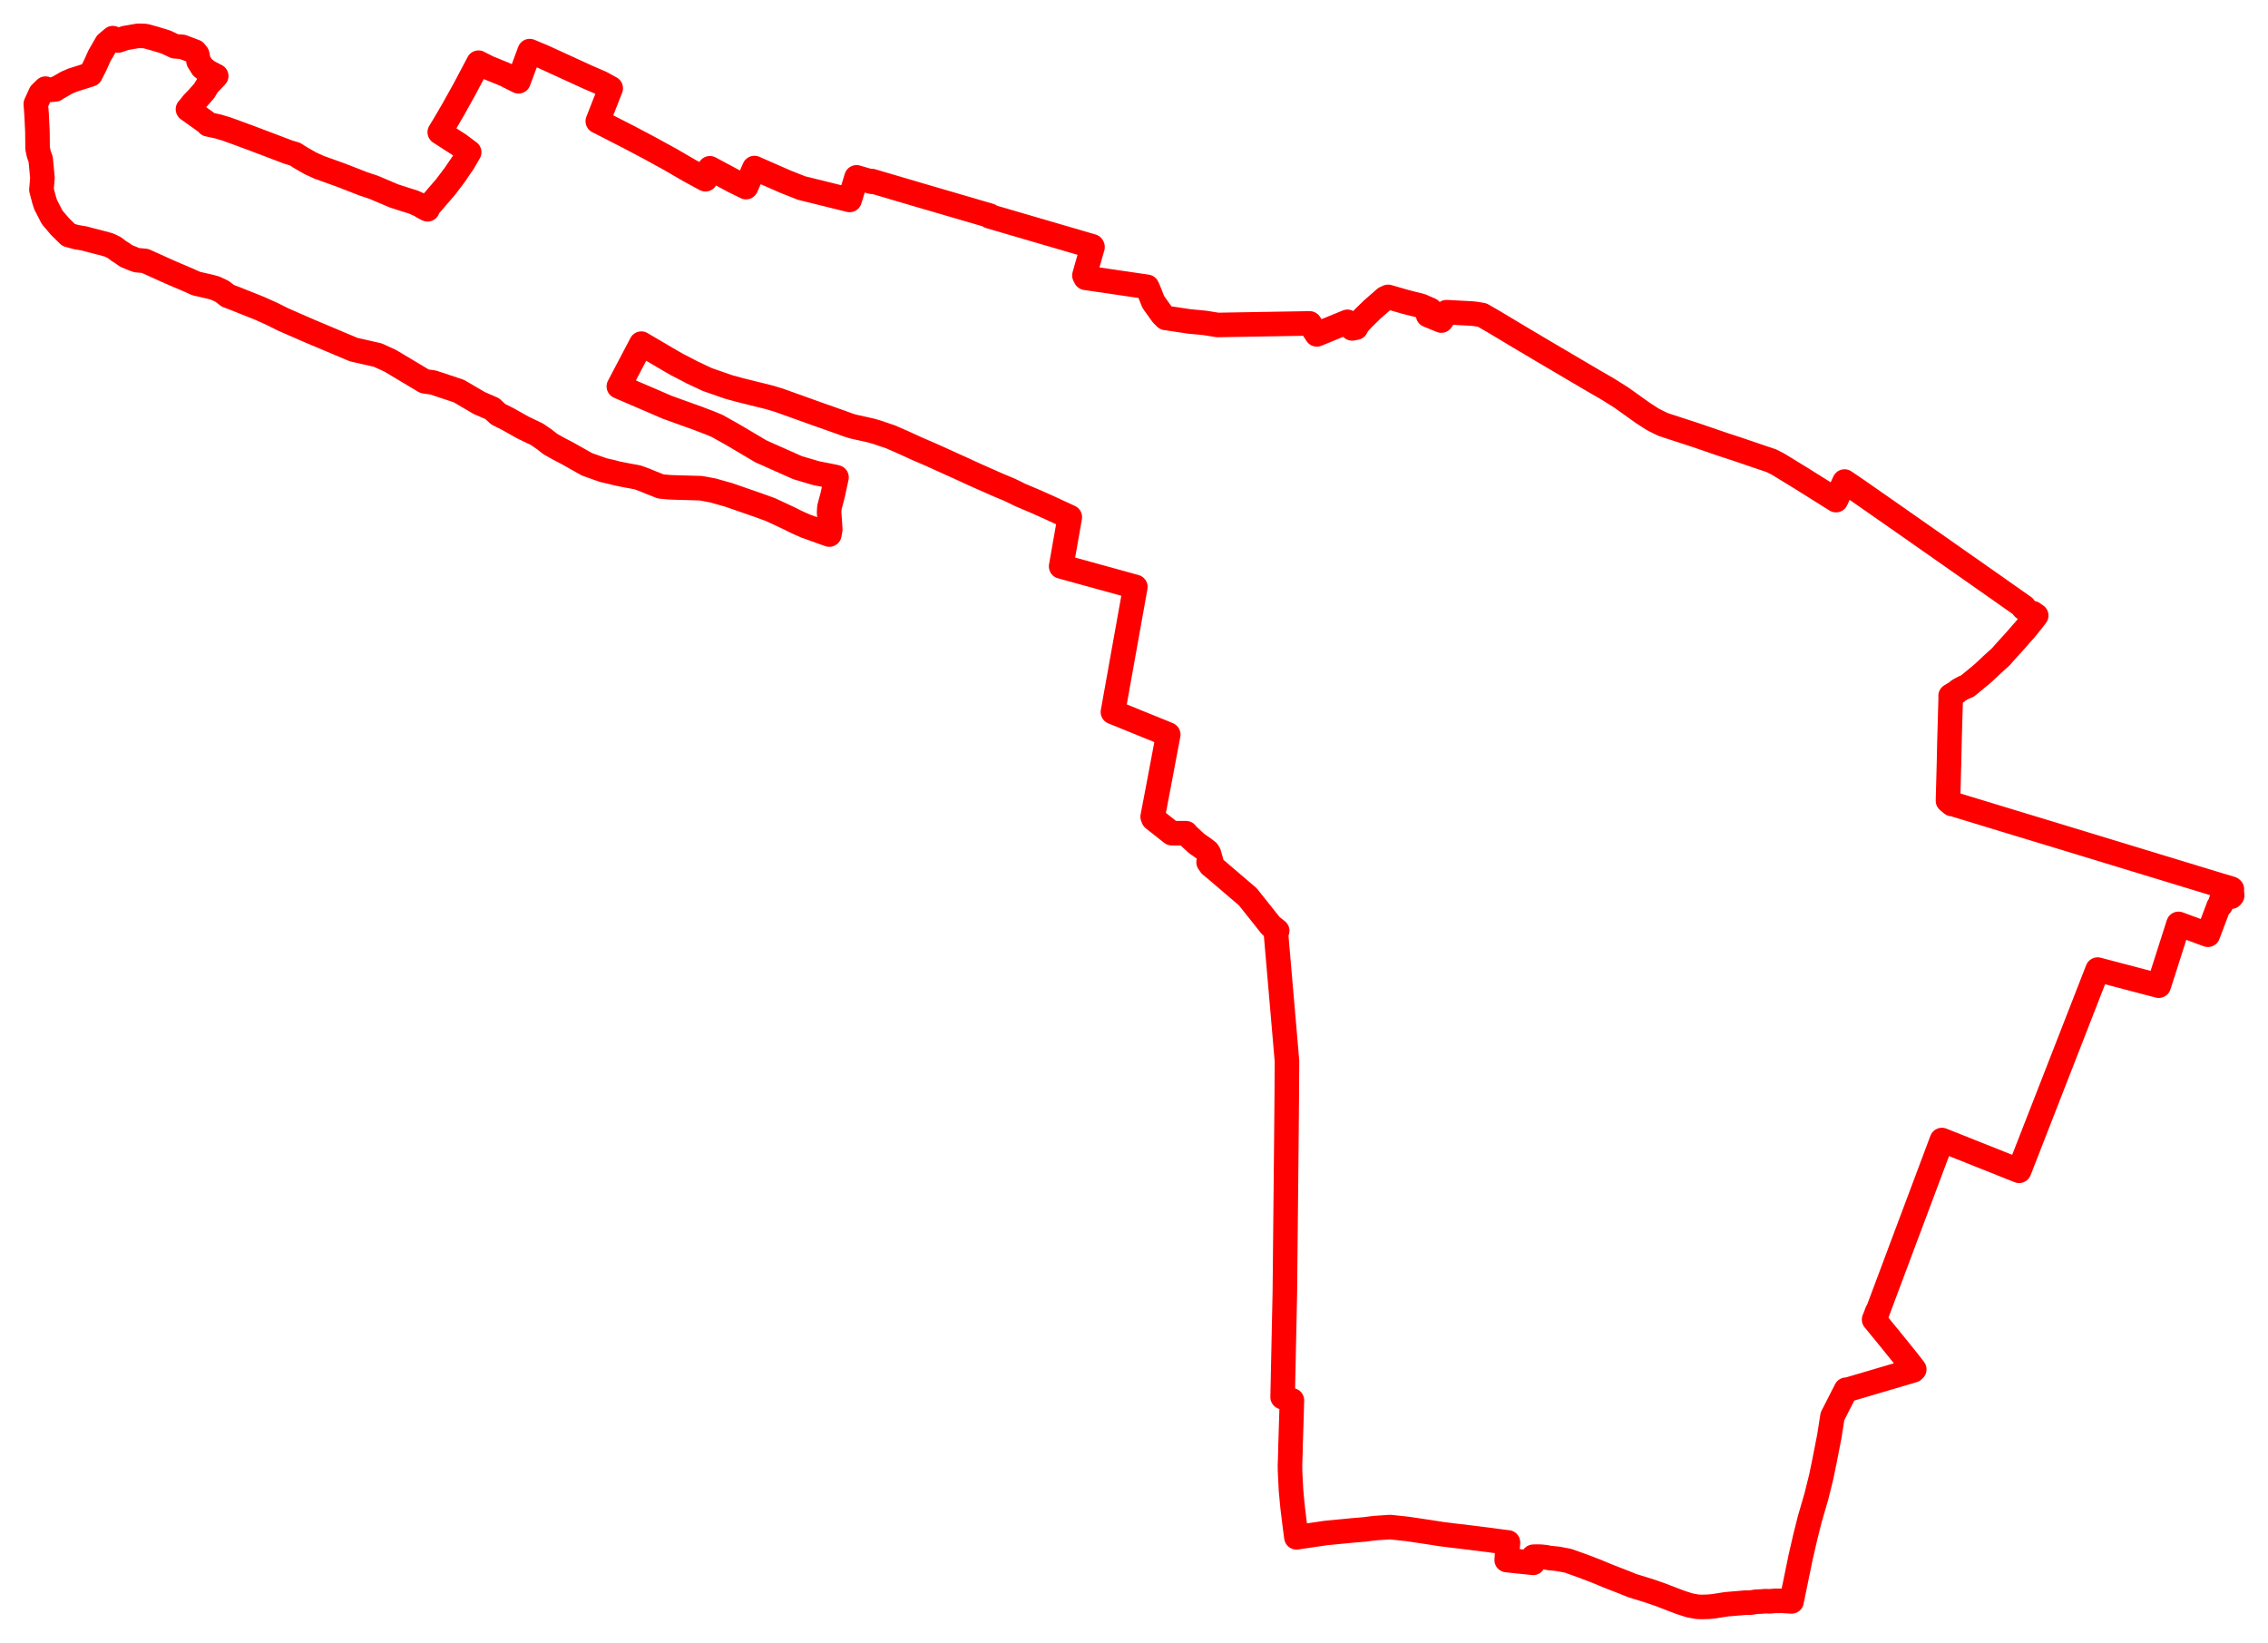 <svg width="316.745" height="229.414" xmlns="http://www.w3.org/2000/svg"><polygon points="5,14.516 5.109,15.976 5.227,18.389 5.251,20.728 5.423,21.529 5.683,22.259 5.926,24.84 5.835,25.956 5.784,26.483 6.159,27.914 6.369,28.574 7.288,30.359 8.405,31.664 9.58,32.819 10.643,33.11 11.737,33.294 12.831,33.587 14.166,33.928 15.187,34.206 15.952,34.566 16.573,35.039 17.079,35.357 17.609,35.739 18.6,36.147 19.112,36.331 20.252,36.437 23.918,38.088 26.273,39.091 27.383,39.593 29.397,40.057 30.036,40.23 31.011,40.684 31.826,41.316 32.779,41.672 36.22,43.043 38.025,43.854 39.538,44.614 43.143,46.188 49.381,48.819 52.767,49.589 54.503,50.386 59.288,53.246 60.497,53.42 64.071,54.608 66.937,56.287 68.744,57.072 69.59,57.853 70.861,58.487 73.044,59.713 74.989,60.645 76.015,61.352 76.853,62.01 77.24,62.226 78.002,62.655 79.322,63.346 81.974,64.844 83.81,65.495 84.28,65.659 85.53,65.944 85.962,66.062 86.34,66.15 87.664,66.412 89.035,66.664 90.081,67.046 90.784,67.339 92.272,67.932 93.445,68.043 94.047,68.069 97.853,68.178 98.433,68.278 98.905,68.368 99.564,68.493 101.772,69.115 105.942,70.563 107.633,71.179 110.401,72.475 110.793,72.677 111.441,72.995 112.601,73.501 115.824,74.652 115.956,73.933 115.793,71.554 115.833,70.854 116.301,69.091 116.825,66.66 116.408,66.559 113.949,66.072 111.388,65.312 106.273,63.036 102.403,60.744 100.165,59.487 99.174,59.072 97.445,58.413 93.163,56.871 91.149,55.996 88.903,55.035 86.428,53.967 89.567,47.992 89.865,48.17 93.431,50.265 94.568,50.919 95.857,51.582 96.661,52.006 98.792,53.008 101.813,54.057 103.146,54.418 103.34,54.471 107.508,55.506 108.785,55.894 113.931,57.739 117.412,58.968 118.415,59.337 119.121,59.562 121.598,60.112 122.487,60.368 124.427,61.03 126.243,61.828 128.113,62.684 129.929,63.464 134.293,65.439 136.397,66.405 139.547,67.794 140.933,68.371 141.249,68.52 142.455,69.112 144.75,70.087 146.564,70.899 149.407,72.215 148.196,79.104 158.562,81.962 155.43,99.436 162.766,102.417 163.154,102.584 161.97,108.865 160.981,114.062 161.086,114.335 163.649,116.357 165.64,116.363 165.656,116.445 167.16,117.837 167.543,118.091 168.123,118.5 168.663,118.92 168.837,119.202 169.177,120.384 168.79,120.407 169.084,120.837 169.968,121.564 174.266,125.238 177.49,129.293 178.372,129.986 178.192,130.252 179.19,141.825 179.737,148.174 179.707,153.24 179.651,159.275 179.583,166.326 179.441,180.463 179.131,195.111 179.431,195.208 180.425,195.56 180.374,197.414 180.264,200.974 180.244,201.534 180.224,202.27 180.219,202.716 180.175,204.094 180.155,204.706 180.164,204.913 180.164,205.355 180.235,206.852 180.3,208.15 180.52,210.454 180.785,212.636 181.036,214.572 181.059,214.693 185.157,214.089 188.932,213.725 190.53,213.591 191.769,213.434 192.135,213.397 194.139,213.261 196.539,213.516 199.717,213.993 201.308,214.243 202.624,214.405 202.759,214.426 203.848,214.552 206.119,214.829 208.109,215.08 208.703,215.164 210.062,215.342 210.6,215.403 210.424,217.864 211.688,218.004 211.726,218.009 214.091,218.249 214.12,218.254 214.151,217.401 214.704,217.384 215.256,217.403 215.892,217.473 216.367,217.577 217.549,217.691 219,217.966 221.07,218.705 222.925,219.416 224.629,220.124 226.598,220.887 227.969,221.439 229.696,221.971 230.55,222.242 232.001,222.75 233.706,223.408 234.698,223.782 235.941,224.185 236.506,224.29 236.992,224.388 237.679,224.414 238.603,224.388 239.342,224.318 241.078,224.043 243.772,223.812 244.49,223.813 245.241,223.688 246.019,223.654 246.567,223.608 247.134,223.632 247.908,223.563 248.857,223.558 250.205,223.64 251.477,217.442 252.115,214.68 252.739,212.188 253.669,208.988 254.347,206.261 254.78,204.17 255.498,200.501 255.919,197.794 257.814,194.079 257.832,194.139 267.191,191.381 267.342,191.236 267.244,191.106 266.242,189.82 263.853,186.864 261.735,184.282 261.928,183.802 262.167,183.162 262.207,183.219 265.52,174.37 271.206,159.211 281.988,163.505 288.783,146.095 292.948,135.408 301.486,137.654 301.628,137.218 304.246,129.024 308.352,130.54 309.793,126.727 309.828,126.608 310.15,126.368 310.165,125.865 310.252,125.683 310.589,125.376 310.842,125.108 311.09,125.046 311.608,125.223 311.745,125.054 311.669,124.308 311.703,124.18 311.596,124.155 311.618,124.106 309.277,123.405 288.01,116.925 280.313,114.59 272.929,112.339 272.611,112.146 272.607,112.289 272.053,111.823 272.203,106.202 272.254,103.723 272.431,97.502 272.419,97.173 273.245,96.676 273.456,96.483 273.677,96.33 274.299,96.001 274.766,95.812 276.085,94.729 276.978,93.982 278.185,92.848 279.456,91.693 279.838,91.253 280.471,90.546 281.077,89.886 281.707,89.179 282.339,88.449 282.782,87.959 283.699,86.833 284.374,85.962 283.895,85.629 283.78,85.759 282.583,84.888 282.668,84.769 279.104,82.258 269.444,75.486 264.375,71.939 259.115,68.273 257.605,67.25 256.415,69.843 251.641,66.85 248.363,64.841 247.384,64.339 246.034,63.886 242.573,62.709 240.563,62.052 236.753,60.743 232.921,59.494 232.267,59.276 231.542,58.929 230.826,58.564 229.424,57.66 226.409,55.506 224.516,54.318 222.671,53.256 215.718,49.162 212.213,47.083 208.793,45.032 207.009,43.998 206.041,43.836 205.574,43.787 202.02,43.596 201.645,44.231 201.291,44.765 200.042,44.253 199.448,44.008 199.7,43.379 199.746,43.265 198.465,42.713 196.313,42.169 193.855,41.461 193.44,41.652 191.674,43.196 190.49,44.349 189.65,45.237 189.381,45.758 188.834,45.862 188.178,44.944 183.907,46.697 182.903,45.165 170.055,45.382 168.252,45.092 166.113,44.892 162.792,44.393 162.306,43.907 161.073,42.187 160.385,40.457 160.198,40.054 151.619,38.798 151.447,38.464 152.579,34.494 152.535,34.397 138.206,30.21 138.232,30.113 128.134,27.164 121.766,25.286 121.736,25.382 119.622,24.769 118.658,27.921 111.933,26.255 109.662,25.357 105.362,23.468 104.188,26.13 102.557,25.331 99.143,23.501 98.525,25.031 96.332,23.844 93.569,22.239 91.689,21.209 90.713,20.671 87.89,19.179 83.488,16.927 85.016,13.026 85.294,12.322 83.958,11.586 82.172,10.815 75.929,7.955 73.98,7.138 72.413,11.352 70.484,10.383 68.218,9.463 66.892,8.797 66.829,8.754 64.895,12.413 63.344,15.202 62.128,17.287 61.415,18.463 64.122,20.207 65.526,21.257 64.702,22.683 64.012,23.679 63.531,24.393 62.265,26.071 59.644,29.115 59.708,29.227 58.998,28.855 58.928,28.758 57.727,28.221 56.512,27.841 55.031,27.364 52.187,26.158 50.724,25.668 47.686,24.483 44.556,23.358 43.367,22.815 41.983,22.022 41.172,21.51 40.304,21.258 35.078,19.276 33.029,18.521 31.647,18.02 30.421,17.654 29.074,17.368 28.797,17.074 26.26,15.268 26.252,15.253 26.92,14.466 26.9,14.452 27.623,13.699 28.507,12.704 29.042,11.829 30.196,10.616 29.066,10.03 28.256,9.398 28.151,9.219 27.726,8.547 27.73,8.502 27.538,7.597 27.224,7.209 25.468,6.544 24.425,6.463 23.113,5.848 21.435,5.344 20.28,5.029 19.292,5 17.473,5.314 16.791,5.556 16.484,5.658 15.759,5.327 14.892,6.054 13.886,7.801 13.265,9.18 12.648,10.394 10.114,11.198 9.275,11.561 8.265,12.15 7.925,12.312 7.726,12.483 6.996,12.553 6.896,12.556 6.516,12.429 6.352,12.381 5.663,13.058 5,14.516" stroke="red" stroke-width="3.429px" fill="none" stroke-linejoin="round" vector-effect="non-scaling-stroke"></polygon></svg>